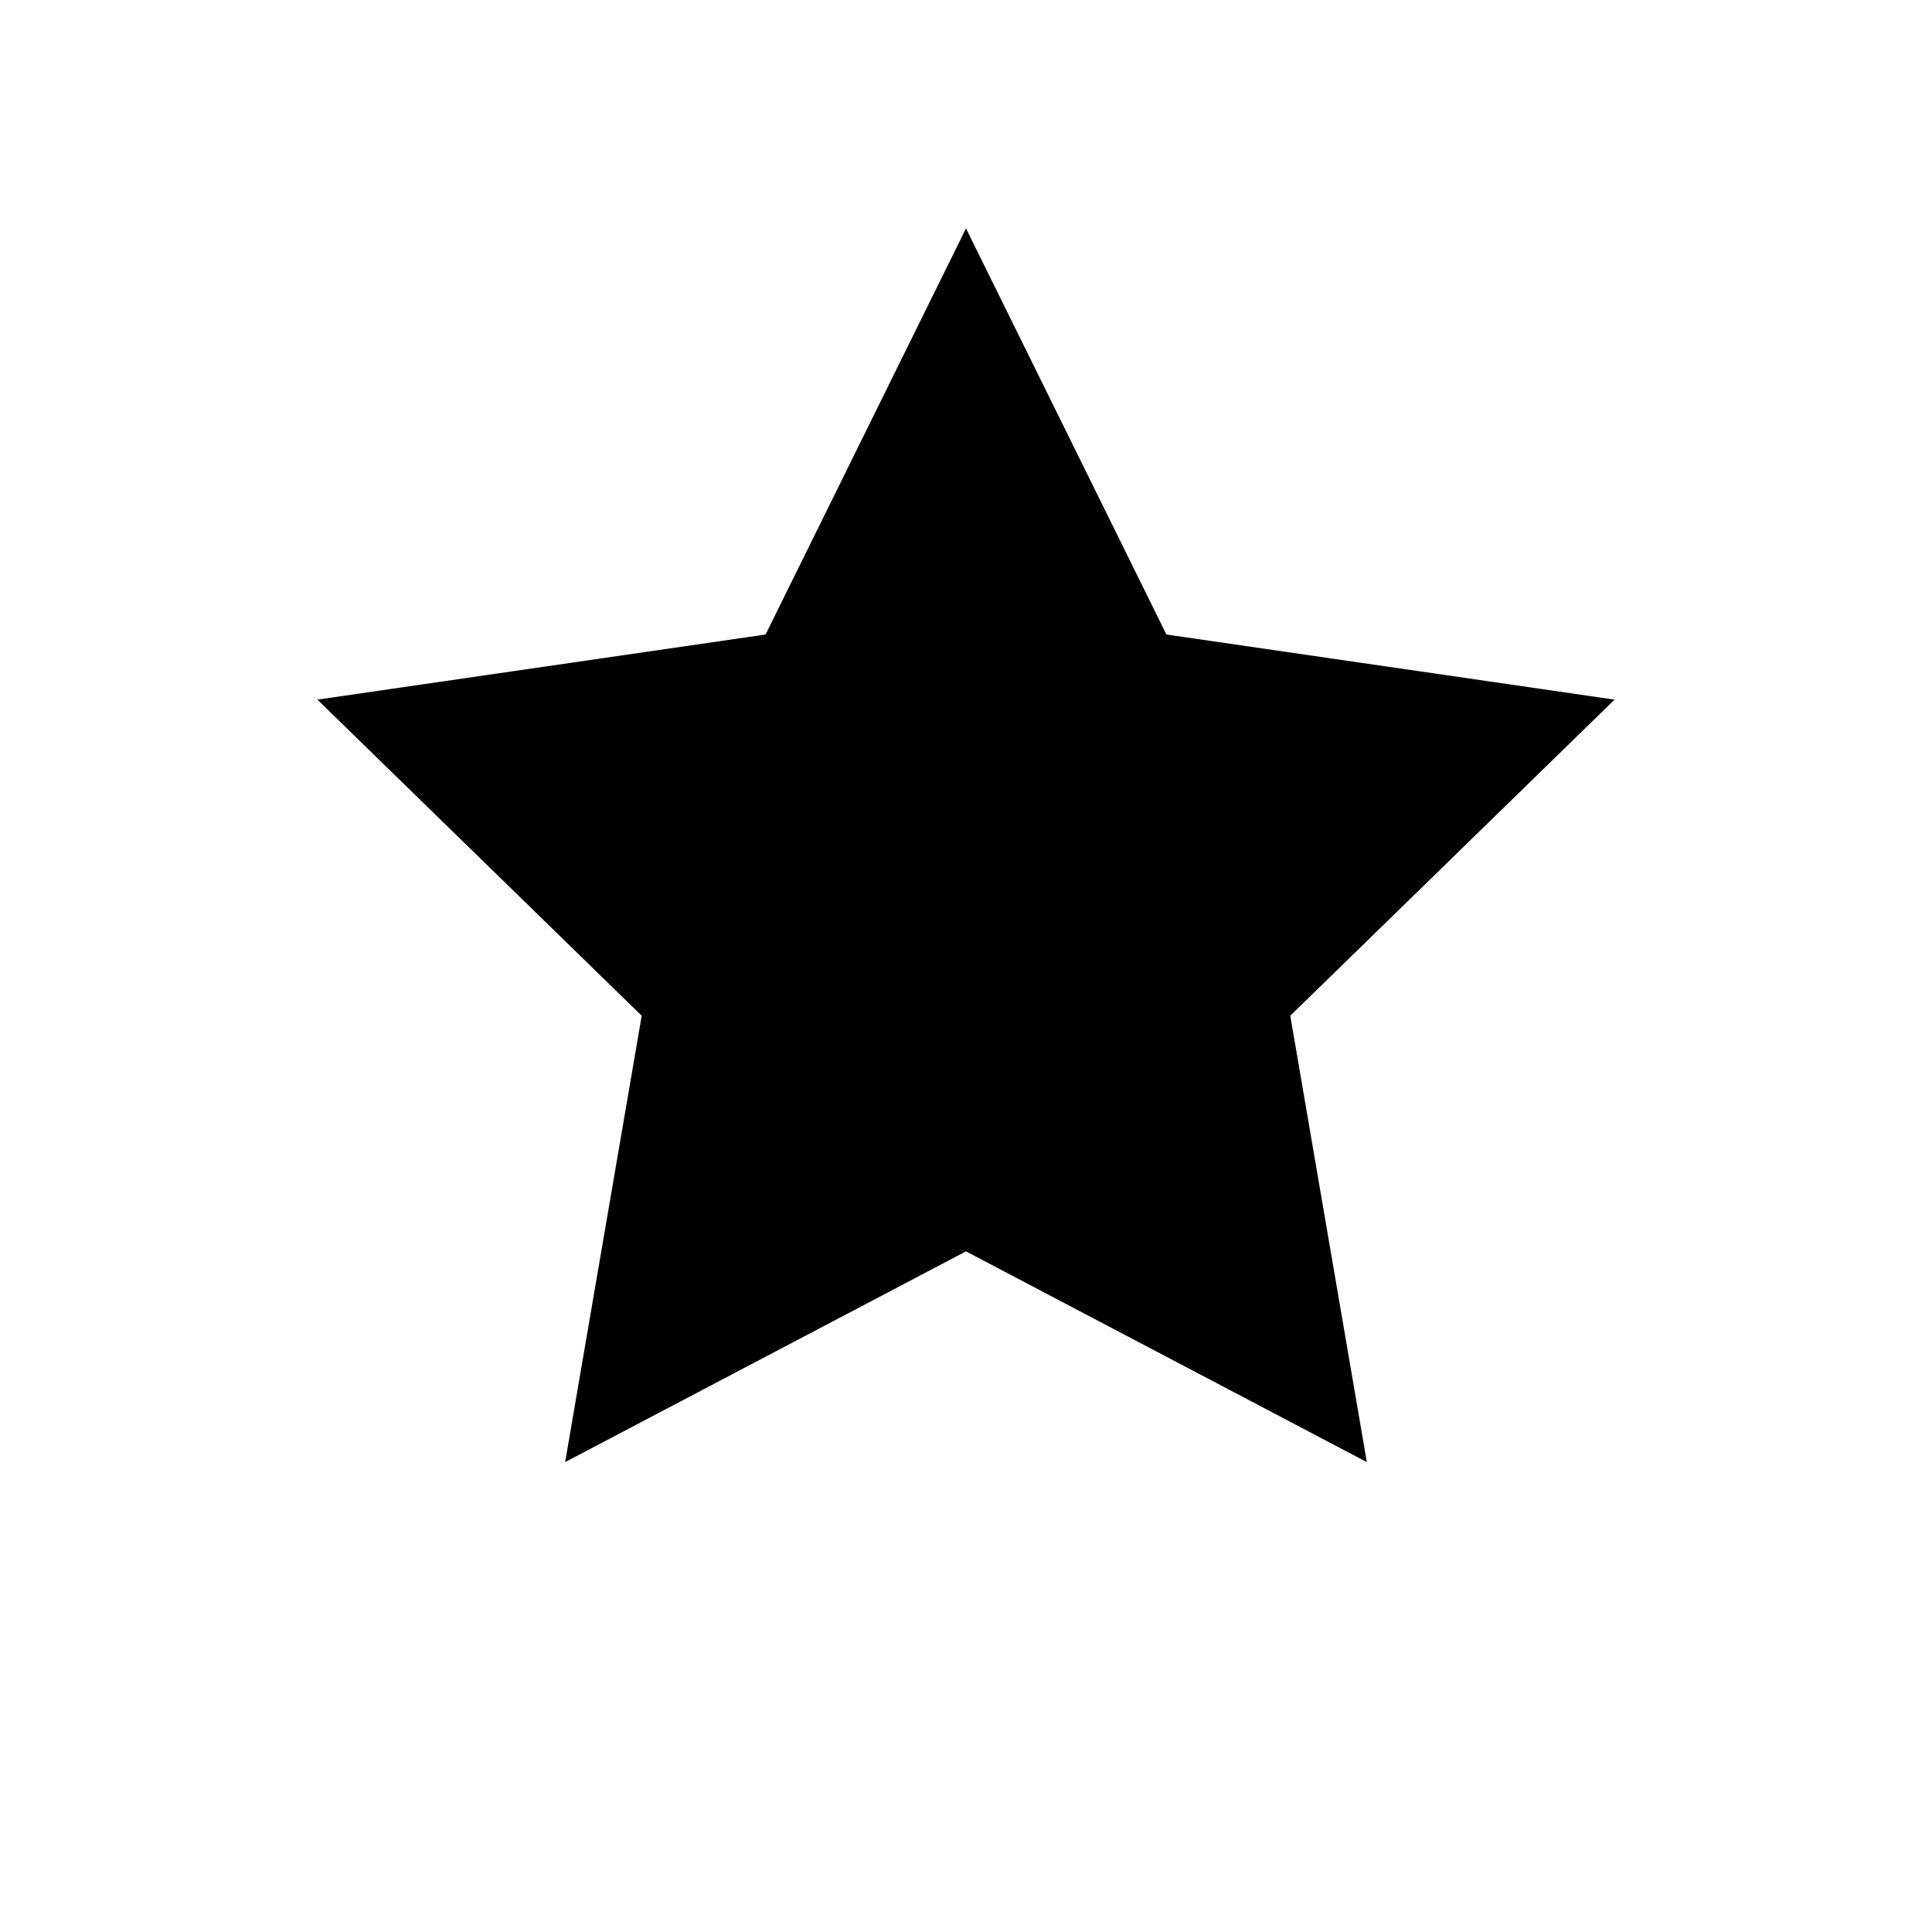 <?xml version="1.0" encoding="utf-8"?>
<!-- Generated by IcoMoon.io -->
<!DOCTYPE svg PUBLIC "-//W3C//DTD SVG 1.1//EN" "http://www.w3.org/Graphics/SVG/1.1/DTD/svg11.dtd">
<svg version="1.1" xmlns="http://www.w3.org/2000/svg" xmlns:xlink="http://www.w3.org/1999/xlink" width="512" height="512" viewBox="0 0 512 512">
<g id="icomoon-ignore">
</g>
<path d="M427.882 185.41l-118.767-17.258-53.115-107.623-53.115 107.623-118.769 17.258 85.942 83.772-20.288 118.288 106.228-55.848 106.228 55.848-20.288-118.288 85.942-83.772z"></path>
</svg>
